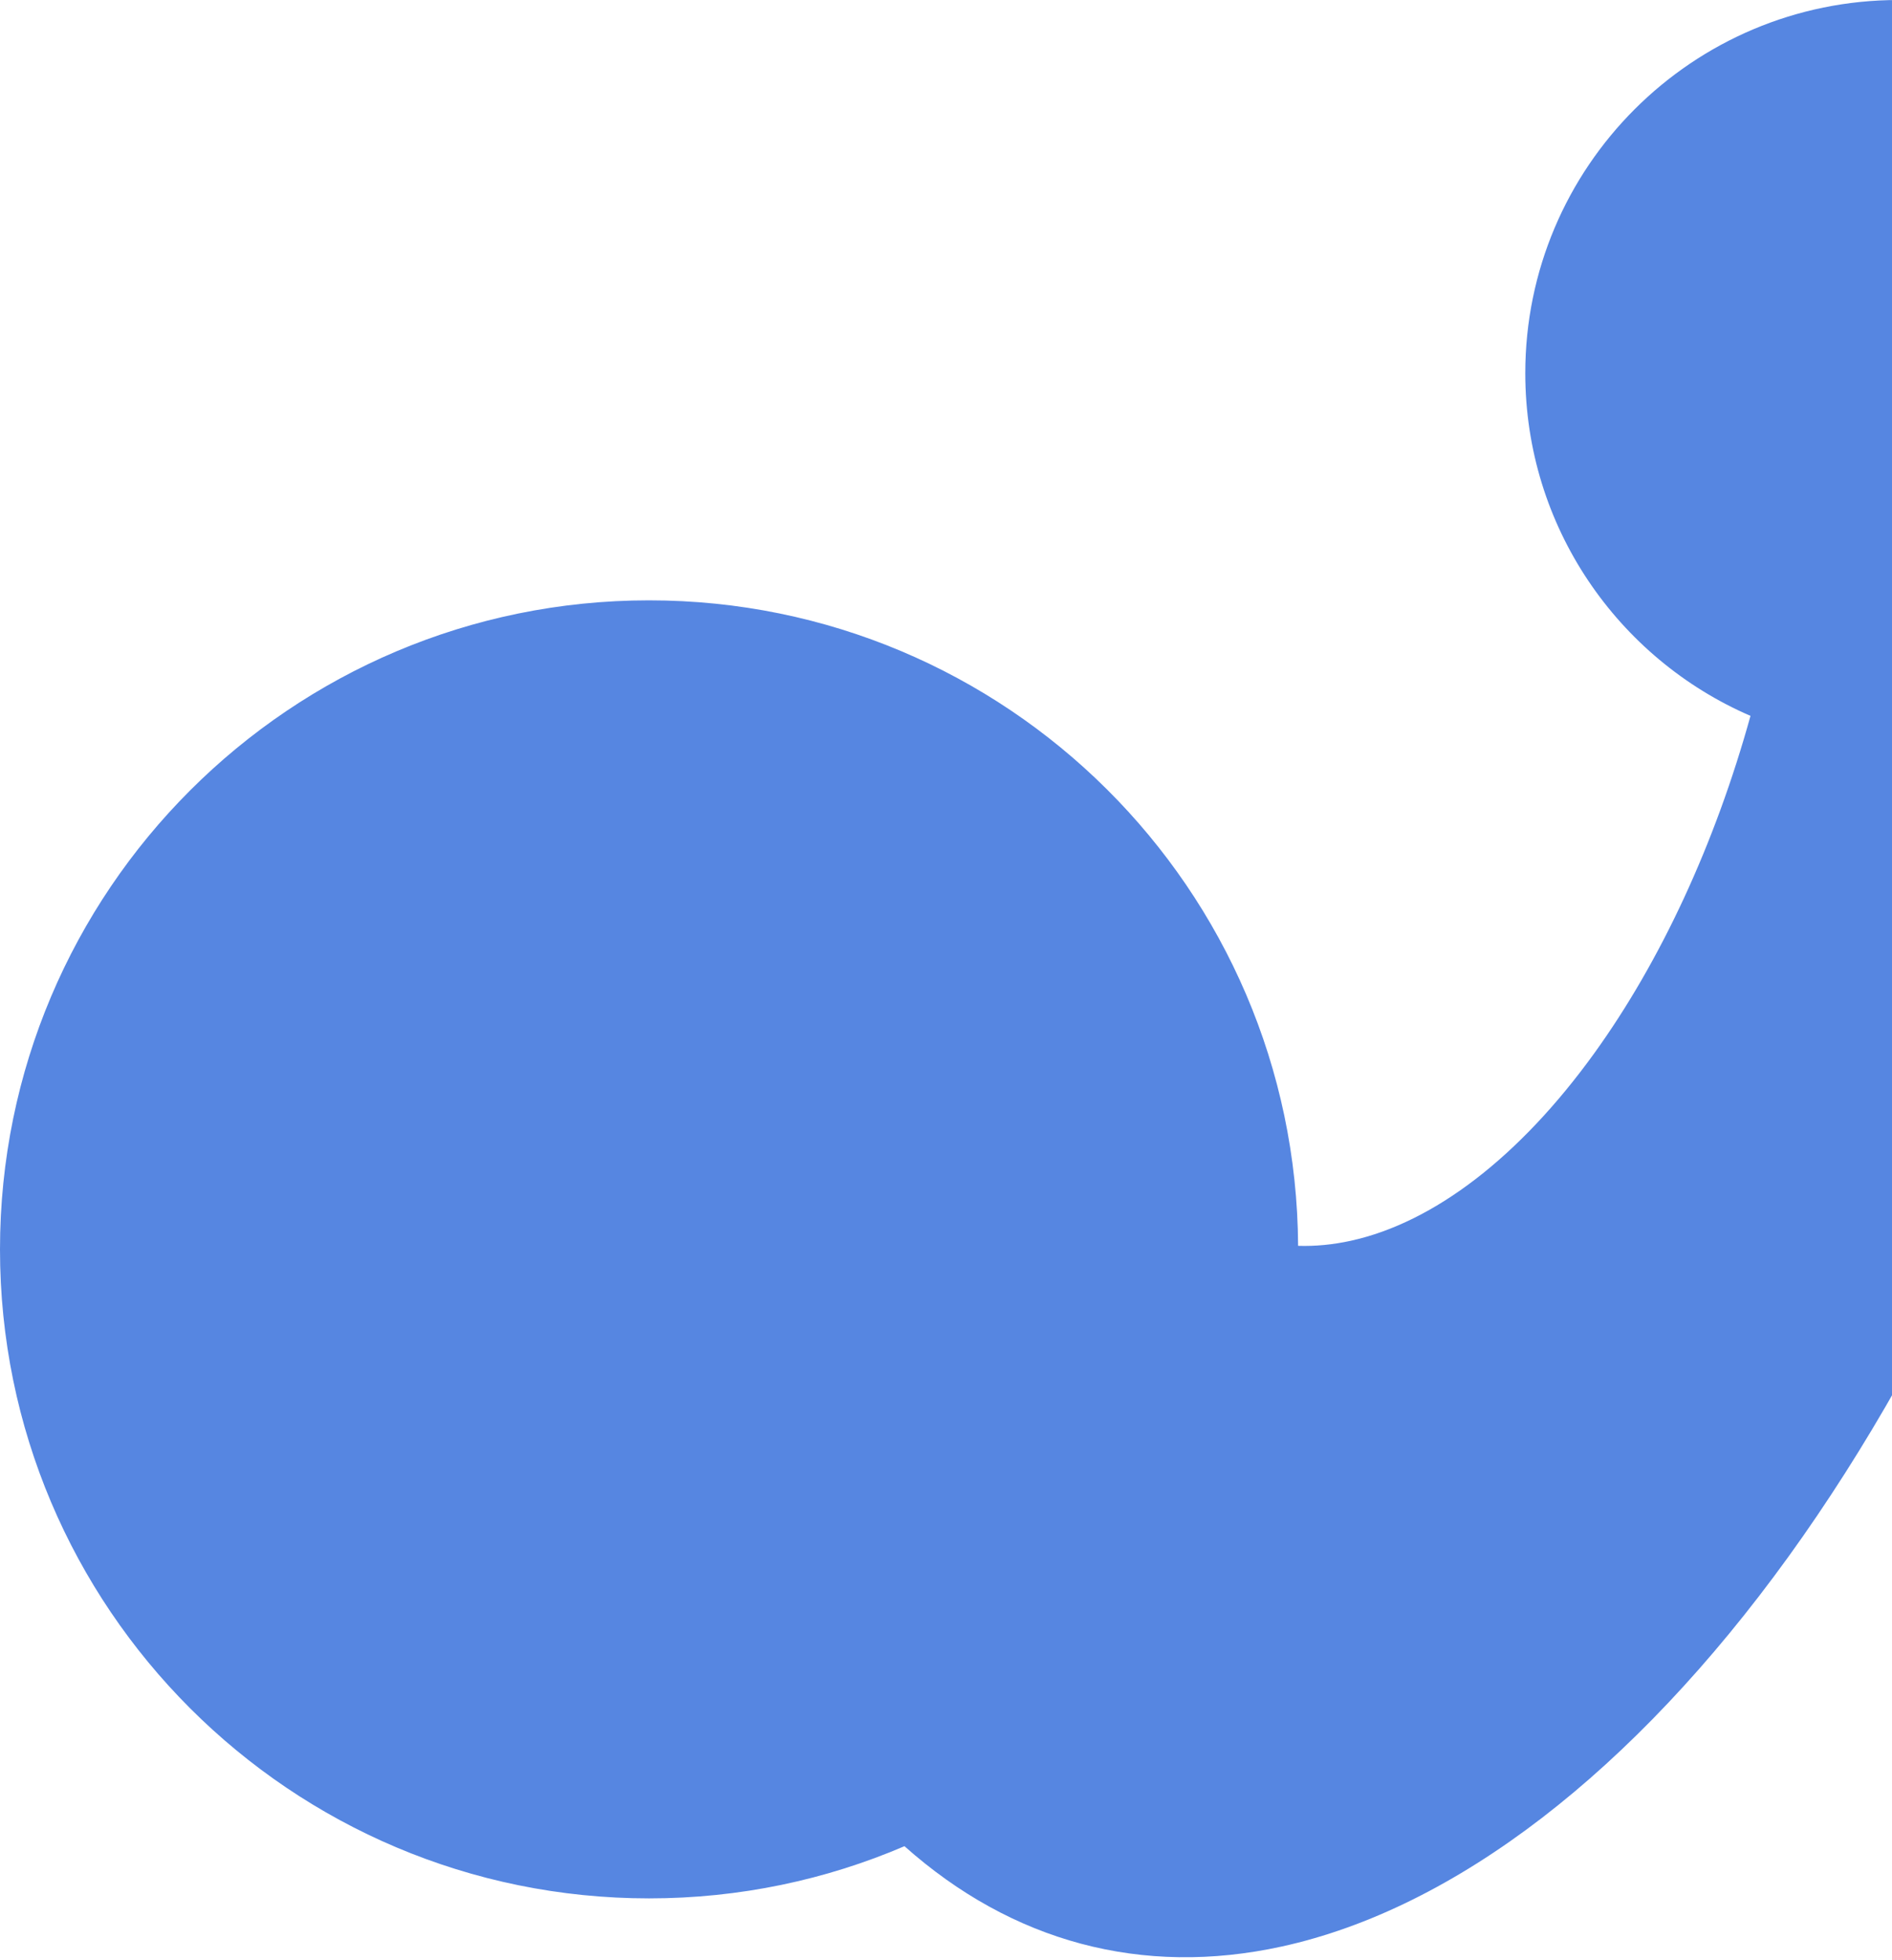 <svg  viewBox="0 0 583 604" fill="none" xmlns="http://www.w3.org/2000/svg">
<path fillRule="evenodd" clipRule="evenodd" d="M700 115C700 166.758 665.807 210.53 618.778 224.959L658.815 234.48C636.739 327.313 598.832 413.596 551.064 479.74C503.296 545.884 448.38 588.132 394.965 599.831C351.924 609.258 311.828 598.418 278.703 568.919C254.548 579.269 227.943 585 200 585C89.543 585 0 495.457 0 385C0 274.543 89.543 185 200 185C310.095 185 399.412 273.957 399.997 383.914C405.278 384.078 410.697 383.564 416.216 382.355C441.866 376.737 468.235 356.45 491.173 324.689C511.745 296.203 528.508 259.938 539.394 220.602C498.568 202.947 470 162.31 470 115C470 51.487 521.487 0 585 0C648.513 0 700 51.487 700 115Z" fill="#5686E1"/>
</svg>
